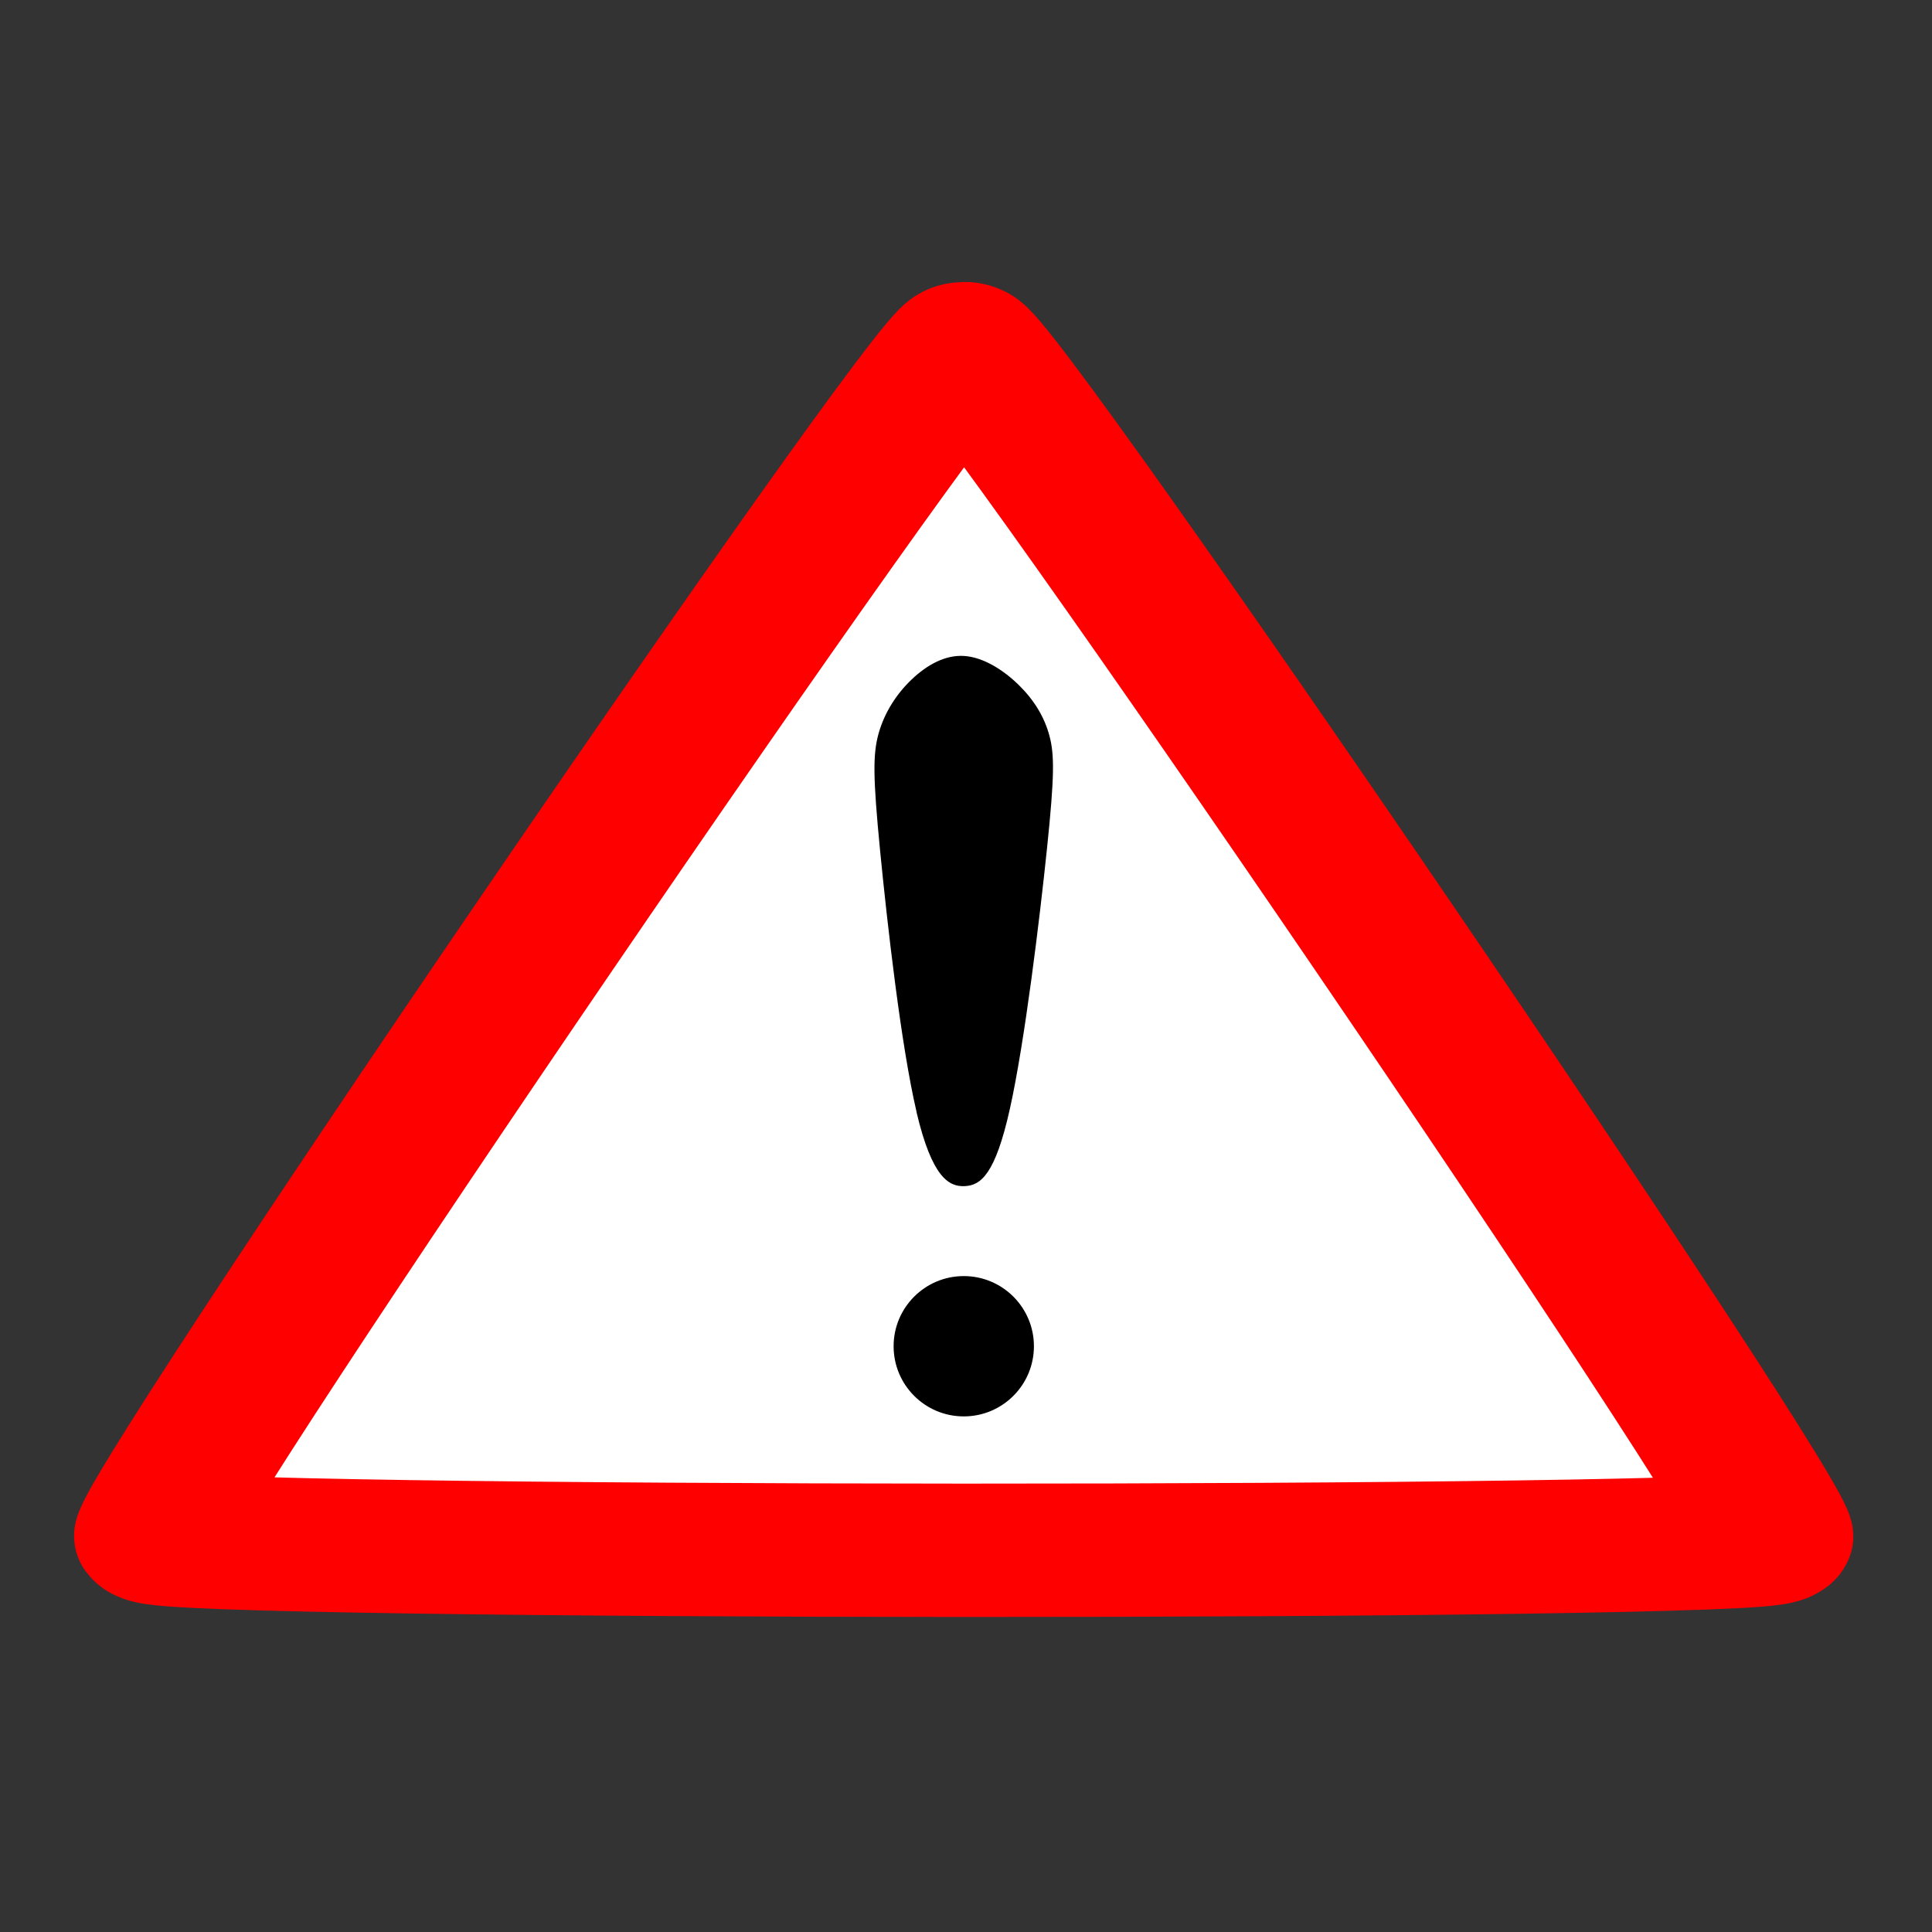 <?xml version="1.0" encoding="UTF-8" standalone="no"?>
<!-- Created with Inkscape (http://www.inkscape.org/) -->

<svg
   width="32.0px"
   height="32.0px"
   viewBox="0 0 32.0 32.0"
   version="1.1"
   id="SVGRoot"
   xmlns="http://www.w3.org/2000/svg"
   xmlns:svg="http://www.w3.org/2000/svg">
  <rect x="0" y="0" width="32.0" height="32.0" fill="#333333" stroke="none"/>
  <defs
     id="defs1331" />
  <g
     id="layer1">
    <g
       id="layer1-6"
       transform="translate(0.019,0.037)">
      <path
         style="fill:#ffffff;fill-opacity:1;stroke:#ff0000;stroke-width:1.967;stroke-linecap:round;stroke-linejoin:round;stroke-dasharray:none;paint-order:fill markers stroke"
         id="path7178"
         d="M 13.564,9.368 C 13.413,9.631 -6.522,9.624 -6.674,9.361 -6.825,9.098 3.147,-8.162 3.451,-8.162 3.755,-8.162 13.716,9.105 13.564,9.368 Z"
         transform="matrix(1.327,0,0,1.123,11.371,14.903)" />
      <path
         style="fill:#000000;stroke-width:1.772;stroke-linecap:square;paint-order:fill markers stroke"
         d="M 15.162,18.379 C 14.906,17.289 14.676,15.258 14.558,14.051 14.441,12.844 14.436,12.46 14.533,12.113 c 0.097,-0.347 0.296,-0.656 0.548,-0.896 0.252,-0.24 0.555,-0.411 0.873,-0.389 0.318,0.022 0.65,0.235 0.901,0.481 0.251,0.246 0.422,0.523 0.507,0.837 0.085,0.315 0.085,0.667 -0.038,1.856 -0.123,1.189 -0.37,3.216 -0.614,4.317 -0.244,1.101 -0.486,1.277 -0.748,1.29 -0.262,0.013 -0.544,-0.138 -0.801,-1.228 z"
         id="path43412" />
      <ellipse
         style="fill:#000000;stroke:none;stroke-width:1.579;stroke-linecap:square;stroke-linejoin:miter;stroke-dasharray:none;paint-order:fill markers stroke"
         id="path45361"
         cx="15.944"
         cy="22.261"
         rx="1.162"
         ry="1.162" />
    </g>
  </g>
</svg>

